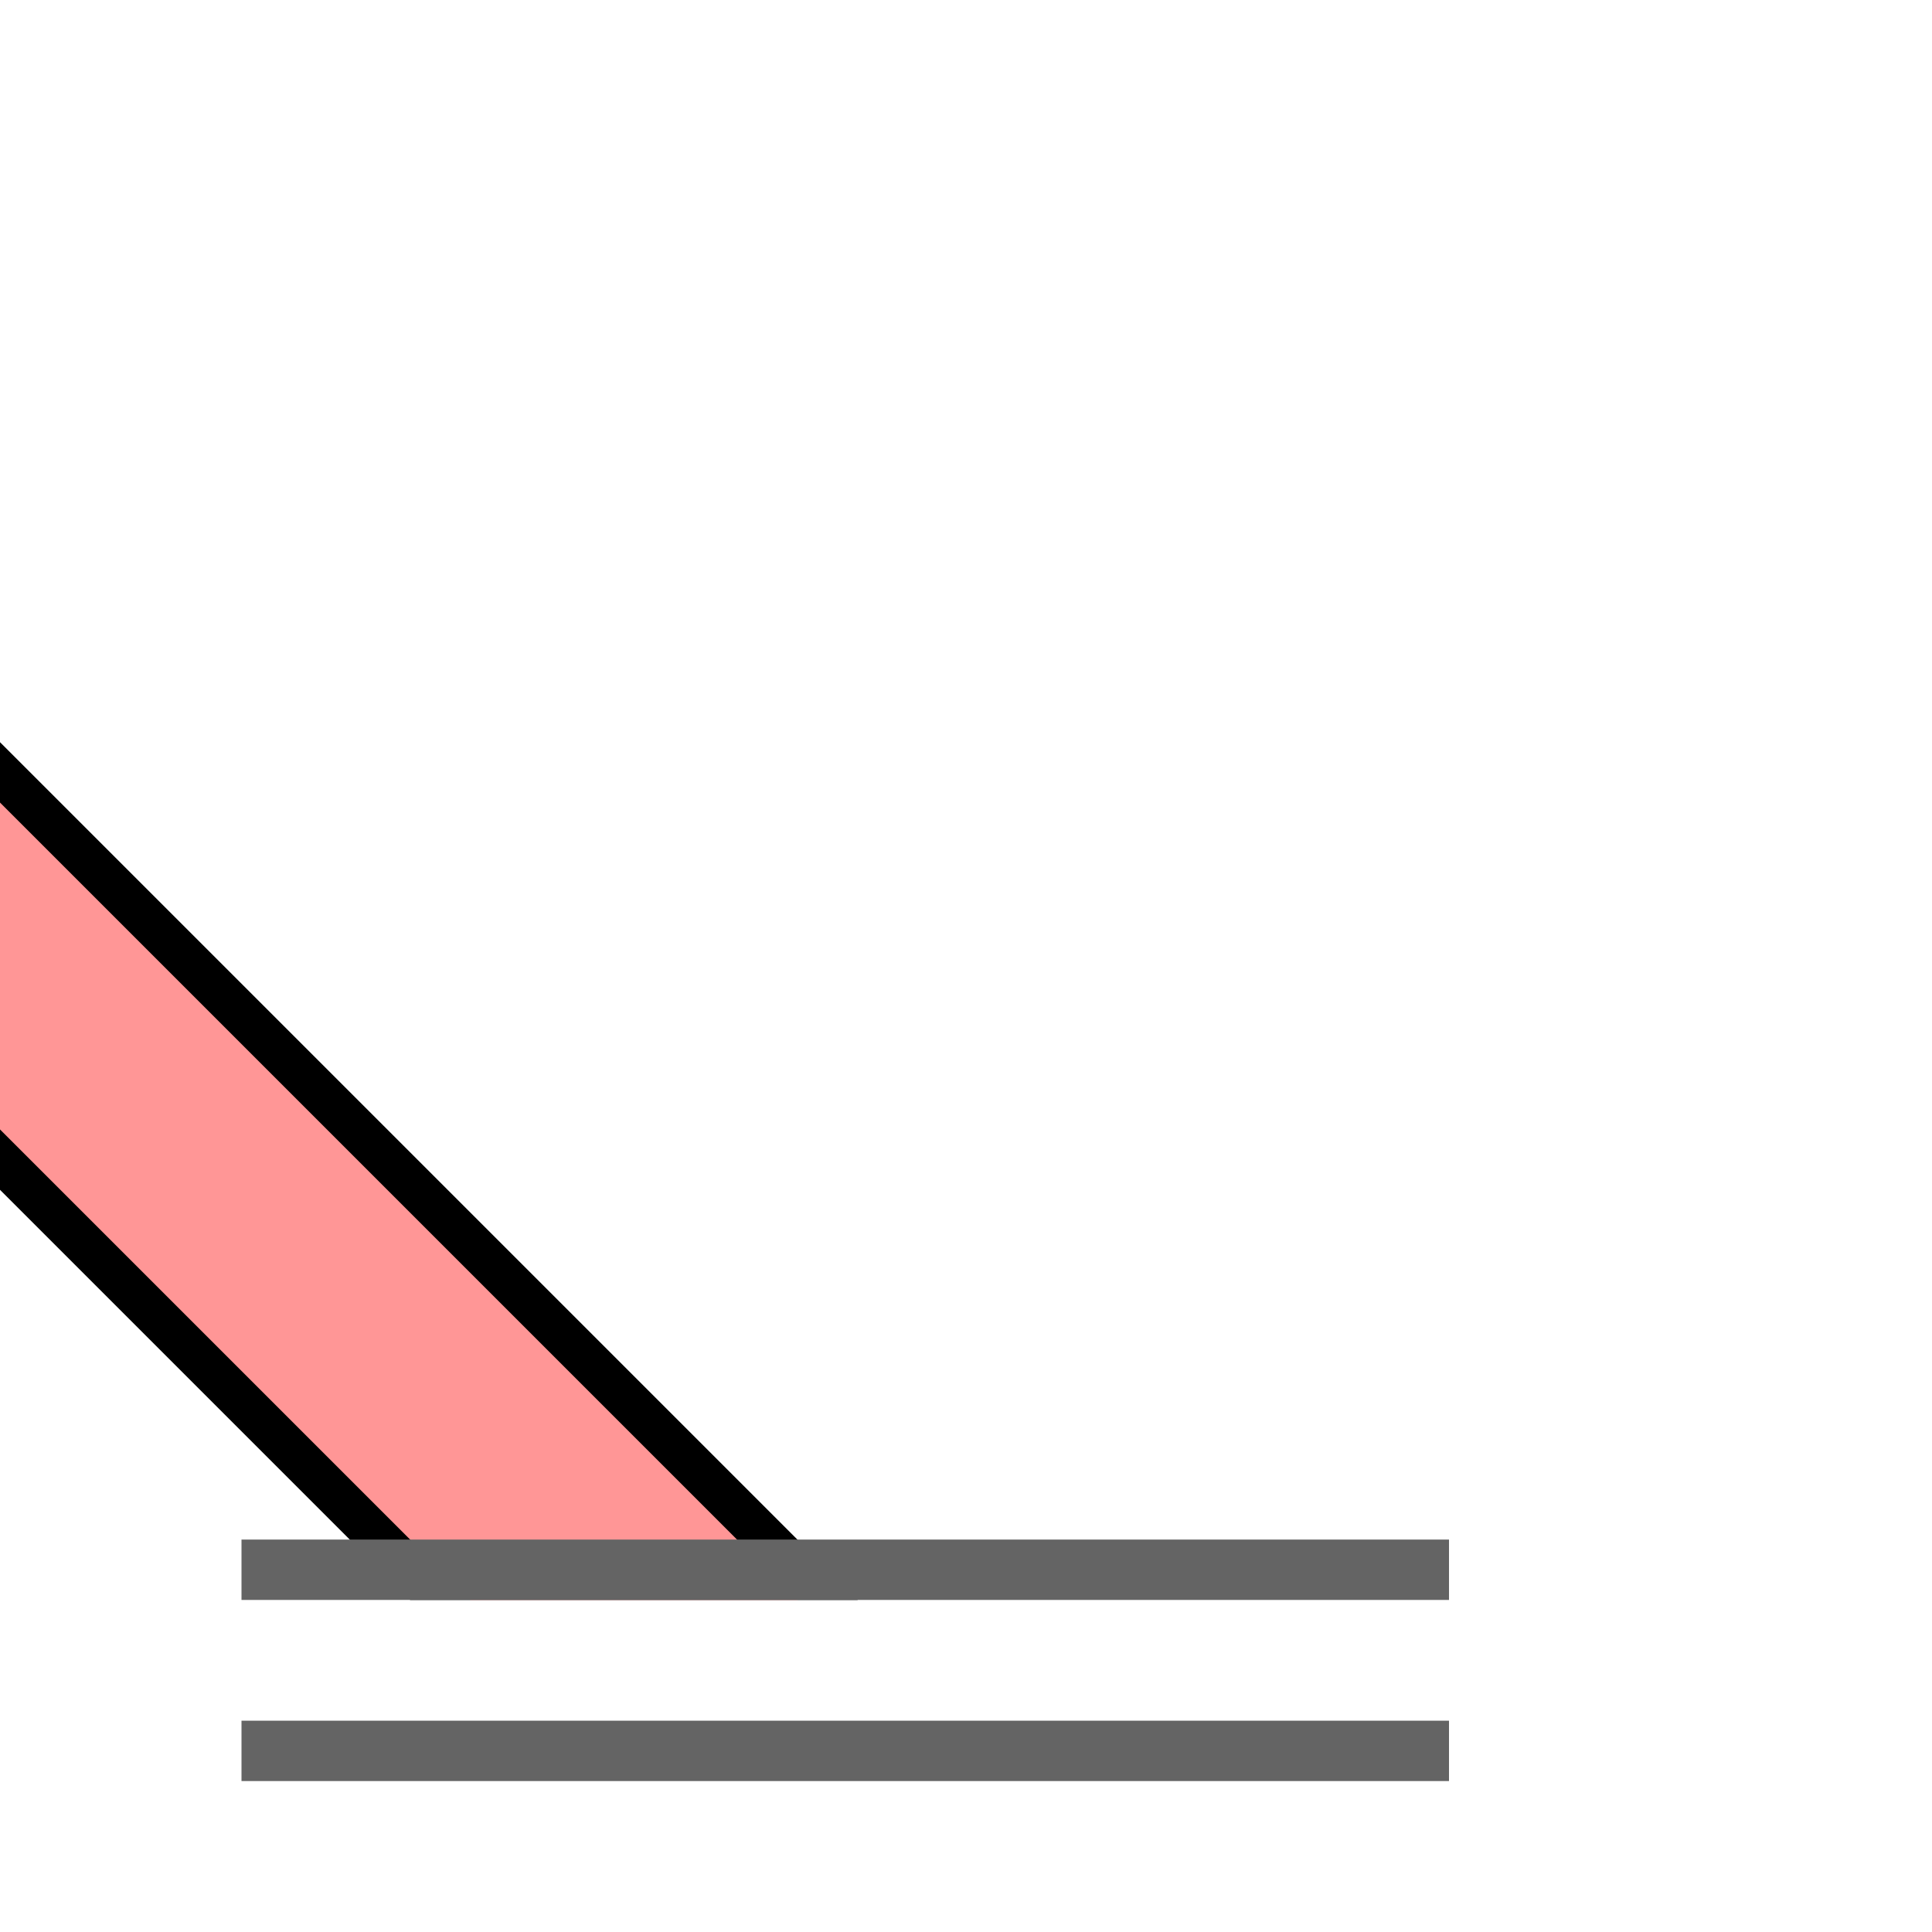 <svg width="100%" viewBox="0 0 32 32" xmlns="http://www.w3.org/2000/svg">
  <g>
    <path stroke="rgb(0,0,0)" fill="rgb(0,0,0)" d="M 0,13 L 0,19 L 7,26 L 13,26 z "/>
    <path stroke="rgb(255,150,150)" fill="rgb(255,150,150)" d="M 0,14 L 0,18 L 8,26 L 12,26 z "/>
    <path stroke="rgb(100,100,100)" fill="none" d="M 4,29 L 24,29 z "/>
    <path stroke="rgb(100,100,100)" fill="none" d="M 4,26 L 24,26 z "/>
  </g>
</svg>
